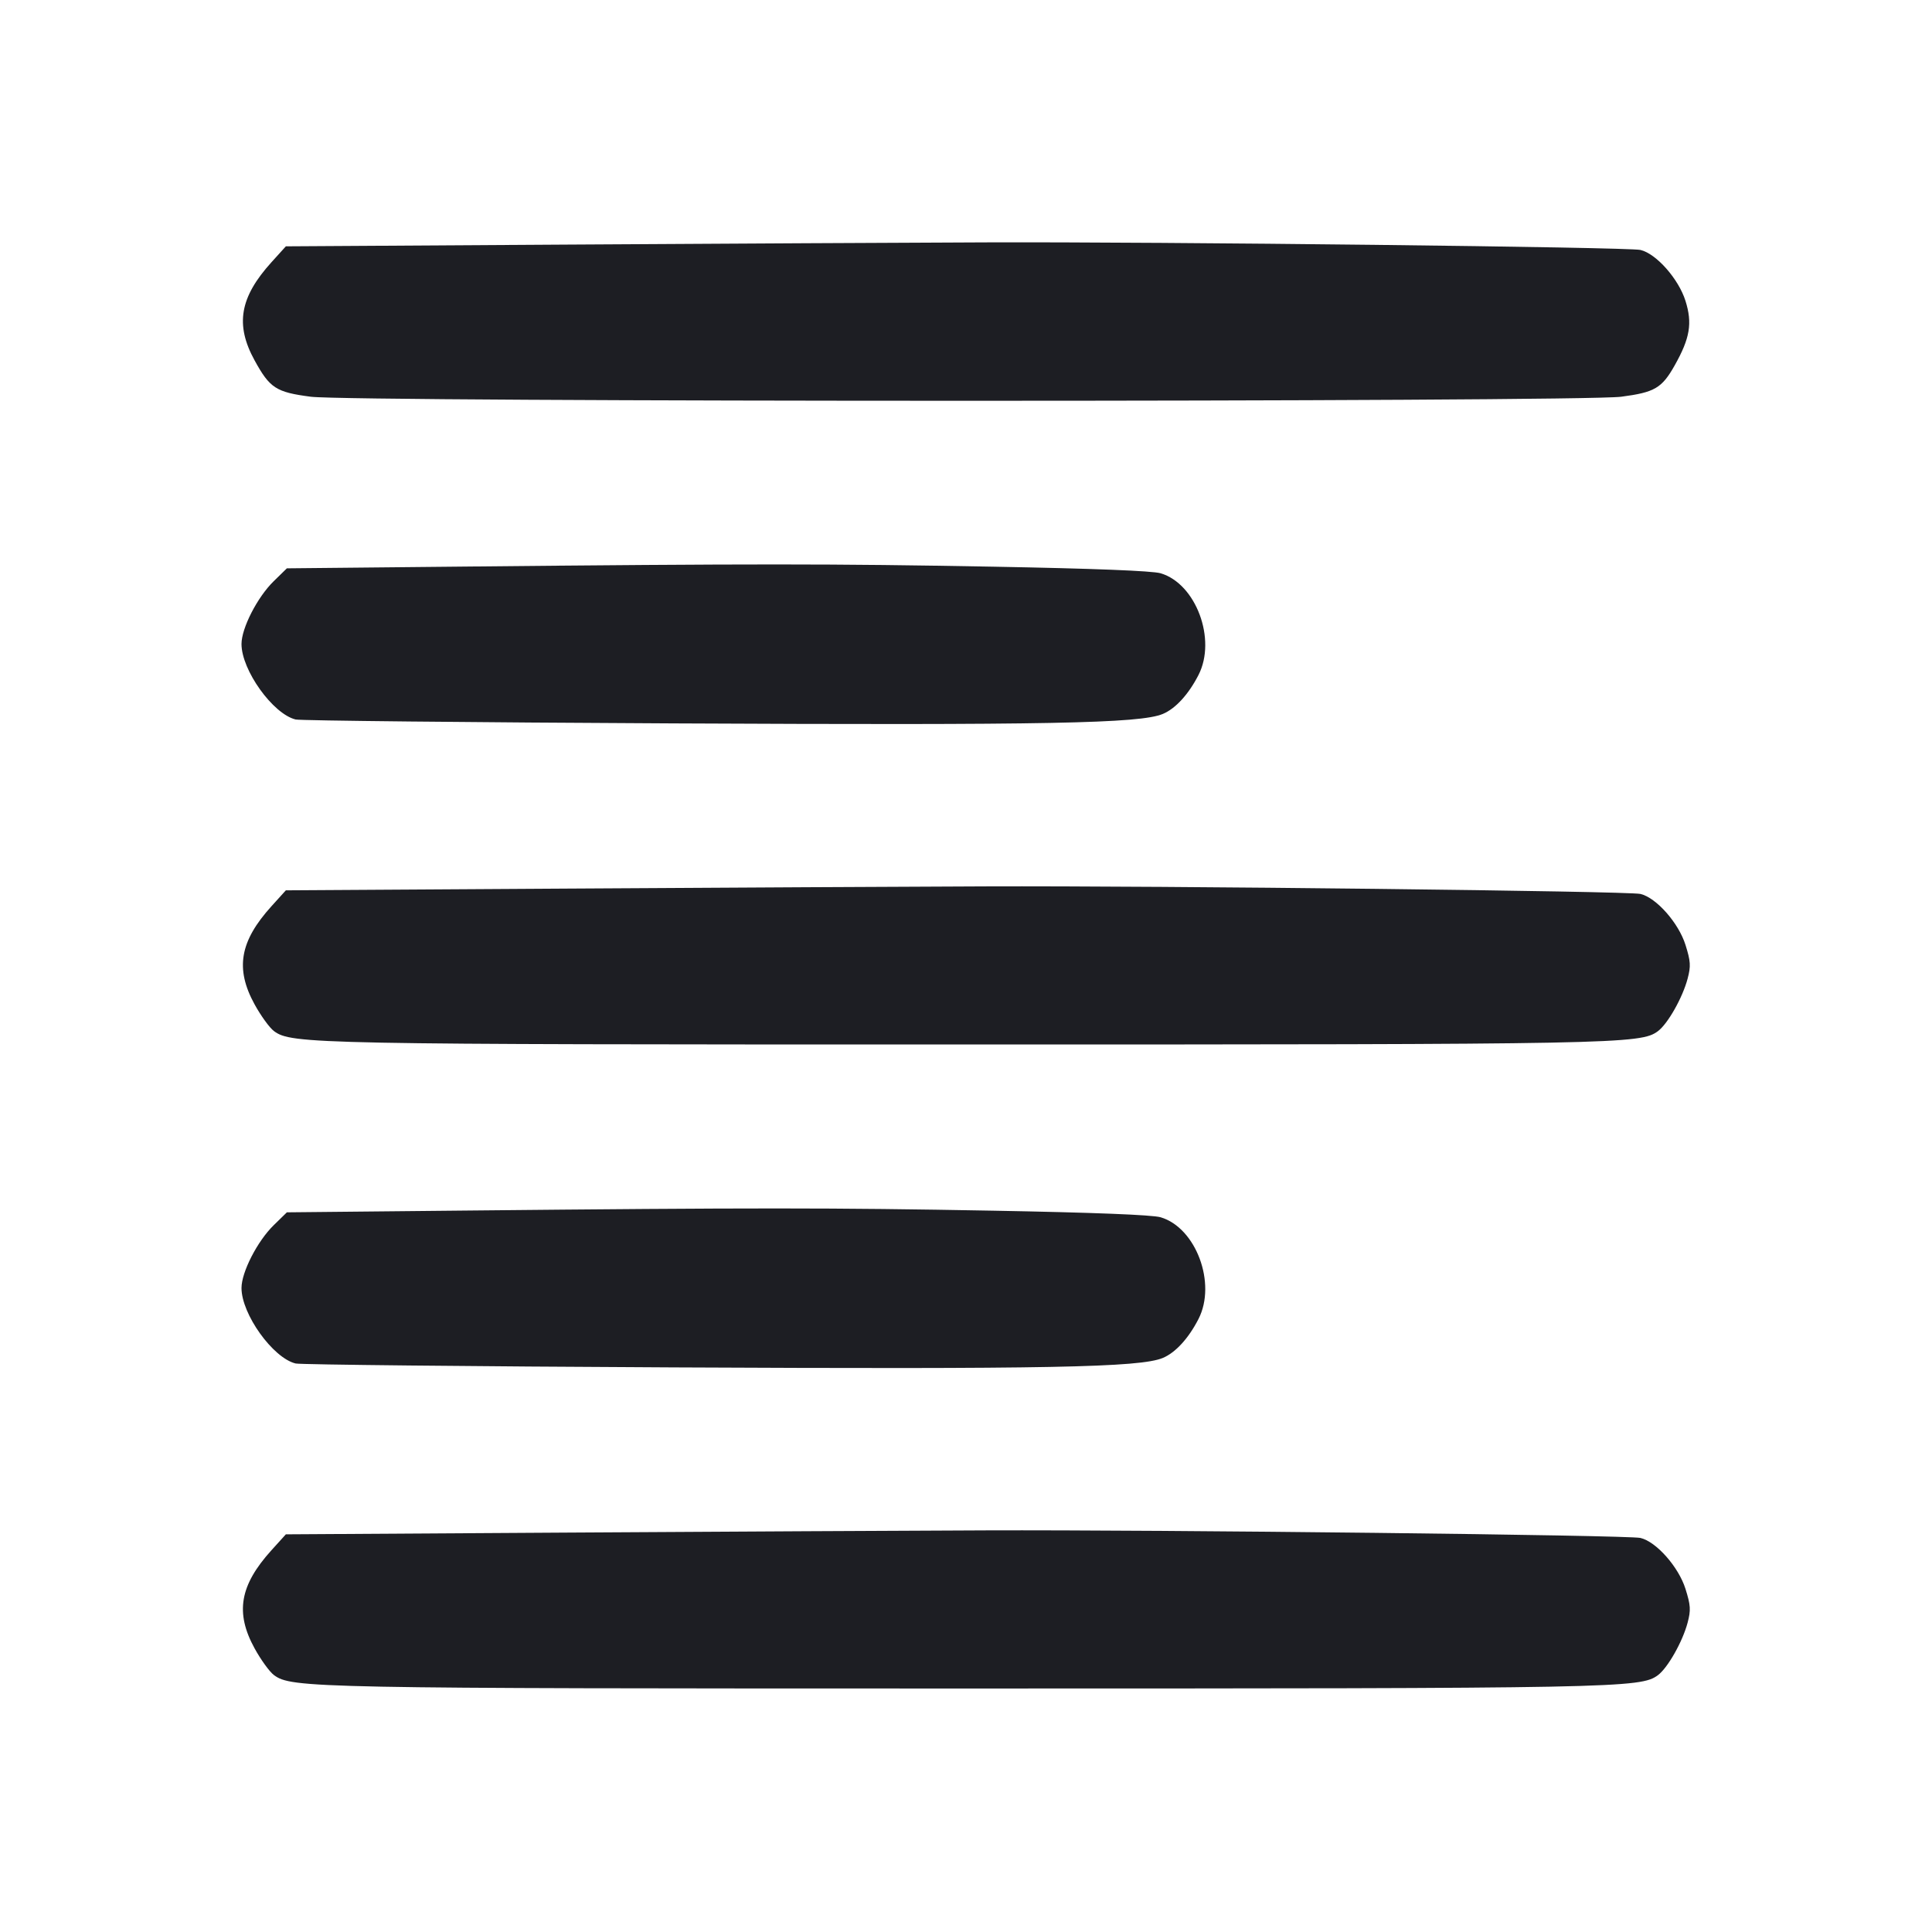 <svg viewBox="0 0 2400 2400" fill="none" xmlns="http://www.w3.org/2000/svg"><path d="M704.550 303.842 L 355.101 306.000 337.284 325.681 C 297.761 369.340,291.910 403.348,316.285 447.723 C 335.249 482.247,342.919 487.207,386.050 492.833 C 437.435 499.537,1962.565 499.537,2013.950 492.833 C 2055.482 487.415,2064.455 482.152,2080.376 453.871 C 2099.391 420.091,2102.491 401.563,2093.776 373.786 C 2085.203 346.463,2057.446 315.068,2037.812 310.488 C 2022.690 306.960,1446.831 300.310,1224.000 301.090 C 1130.500 301.417,896.748 302.656,704.550 303.842 M575.189 703.830 L 356.379 706.000 340.007 721.990 C 319.734 741.790,300.000 780.270,300.000 800.000 C 300.000 832.488,339.017 886.914,367.226 893.774 C 373.152 895.215,584.100 897.399,836.000 898.626 C 1302.855 900.900,1416.190 898.713,1444.504 886.883 C 1460.242 880.307,1476.451 862.600,1488.825 838.466 C 1511.488 794.263,1485.741 725.141,1441.769 712.137 C 1431.555 709.117,1358.362 706.234,1234.000 703.955 C 1032.987 700.272,935.853 700.254,575.189 703.830 M704.550 1103.842 L 355.101 1106.000 337.284 1125.681 C 297.761 1169.340,291.910 1203.348,316.285 1247.723 C 324.056 1261.871,334.844 1276.753,340.257 1280.795 C 361.954 1296.994,388.138 1297.503,1200.000 1297.503 C 2010.411 1297.503,2038.078 1296.970,2059.545 1280.943 C 2071.801 1271.792,2090.130 1239.388,2096.400 1215.786 C 2100.558 1200.135,2100.189 1194.225,2093.776 1173.786 C 2085.203 1146.463,2057.446 1115.068,2037.812 1110.488 C 2022.690 1106.960,1446.831 1100.310,1224.000 1101.090 C 1130.500 1101.417,896.748 1102.656,704.550 1103.842 M575.189 1503.830 L 356.379 1506.000 340.007 1521.990 C 319.734 1541.790,300.000 1580.270,300.000 1600.000 C 300.000 1632.488,339.017 1686.914,367.226 1693.774 C 373.152 1695.215,584.100 1697.399,836.000 1698.626 C 1302.855 1700.900,1416.190 1698.713,1444.504 1686.883 C 1460.242 1680.307,1476.451 1662.600,1488.825 1638.466 C 1511.488 1594.263,1485.741 1525.141,1441.769 1512.137 C 1431.555 1509.117,1358.362 1506.234,1234.000 1503.955 C 1032.987 1500.272,935.853 1500.254,575.189 1503.830 M704.550 1903.842 L 355.101 1906.000 337.284 1925.681 C 297.761 1969.340,291.910 2003.348,316.285 2047.723 C 324.056 2061.871,334.844 2076.753,340.257 2080.795 C 361.987 2097.018,387.938 2097.523,1200.000 2097.523 C 2010.614 2097.523,2038.046 2096.994,2059.545 2080.943 C 2071.801 2071.792,2090.130 2039.388,2096.400 2015.786 C 2100.558 2000.135,2100.189 1994.225,2093.776 1973.786 C 2085.203 1946.463,2057.446 1915.068,2037.812 1910.488 C 2022.690 1906.960,1446.831 1900.310,1224.000 1901.090 C 1130.500 1901.417,896.748 1902.656,704.550 1903.842 " fill="#1D1E23" stroke="none" fill-rule="evenodd"/></svg>